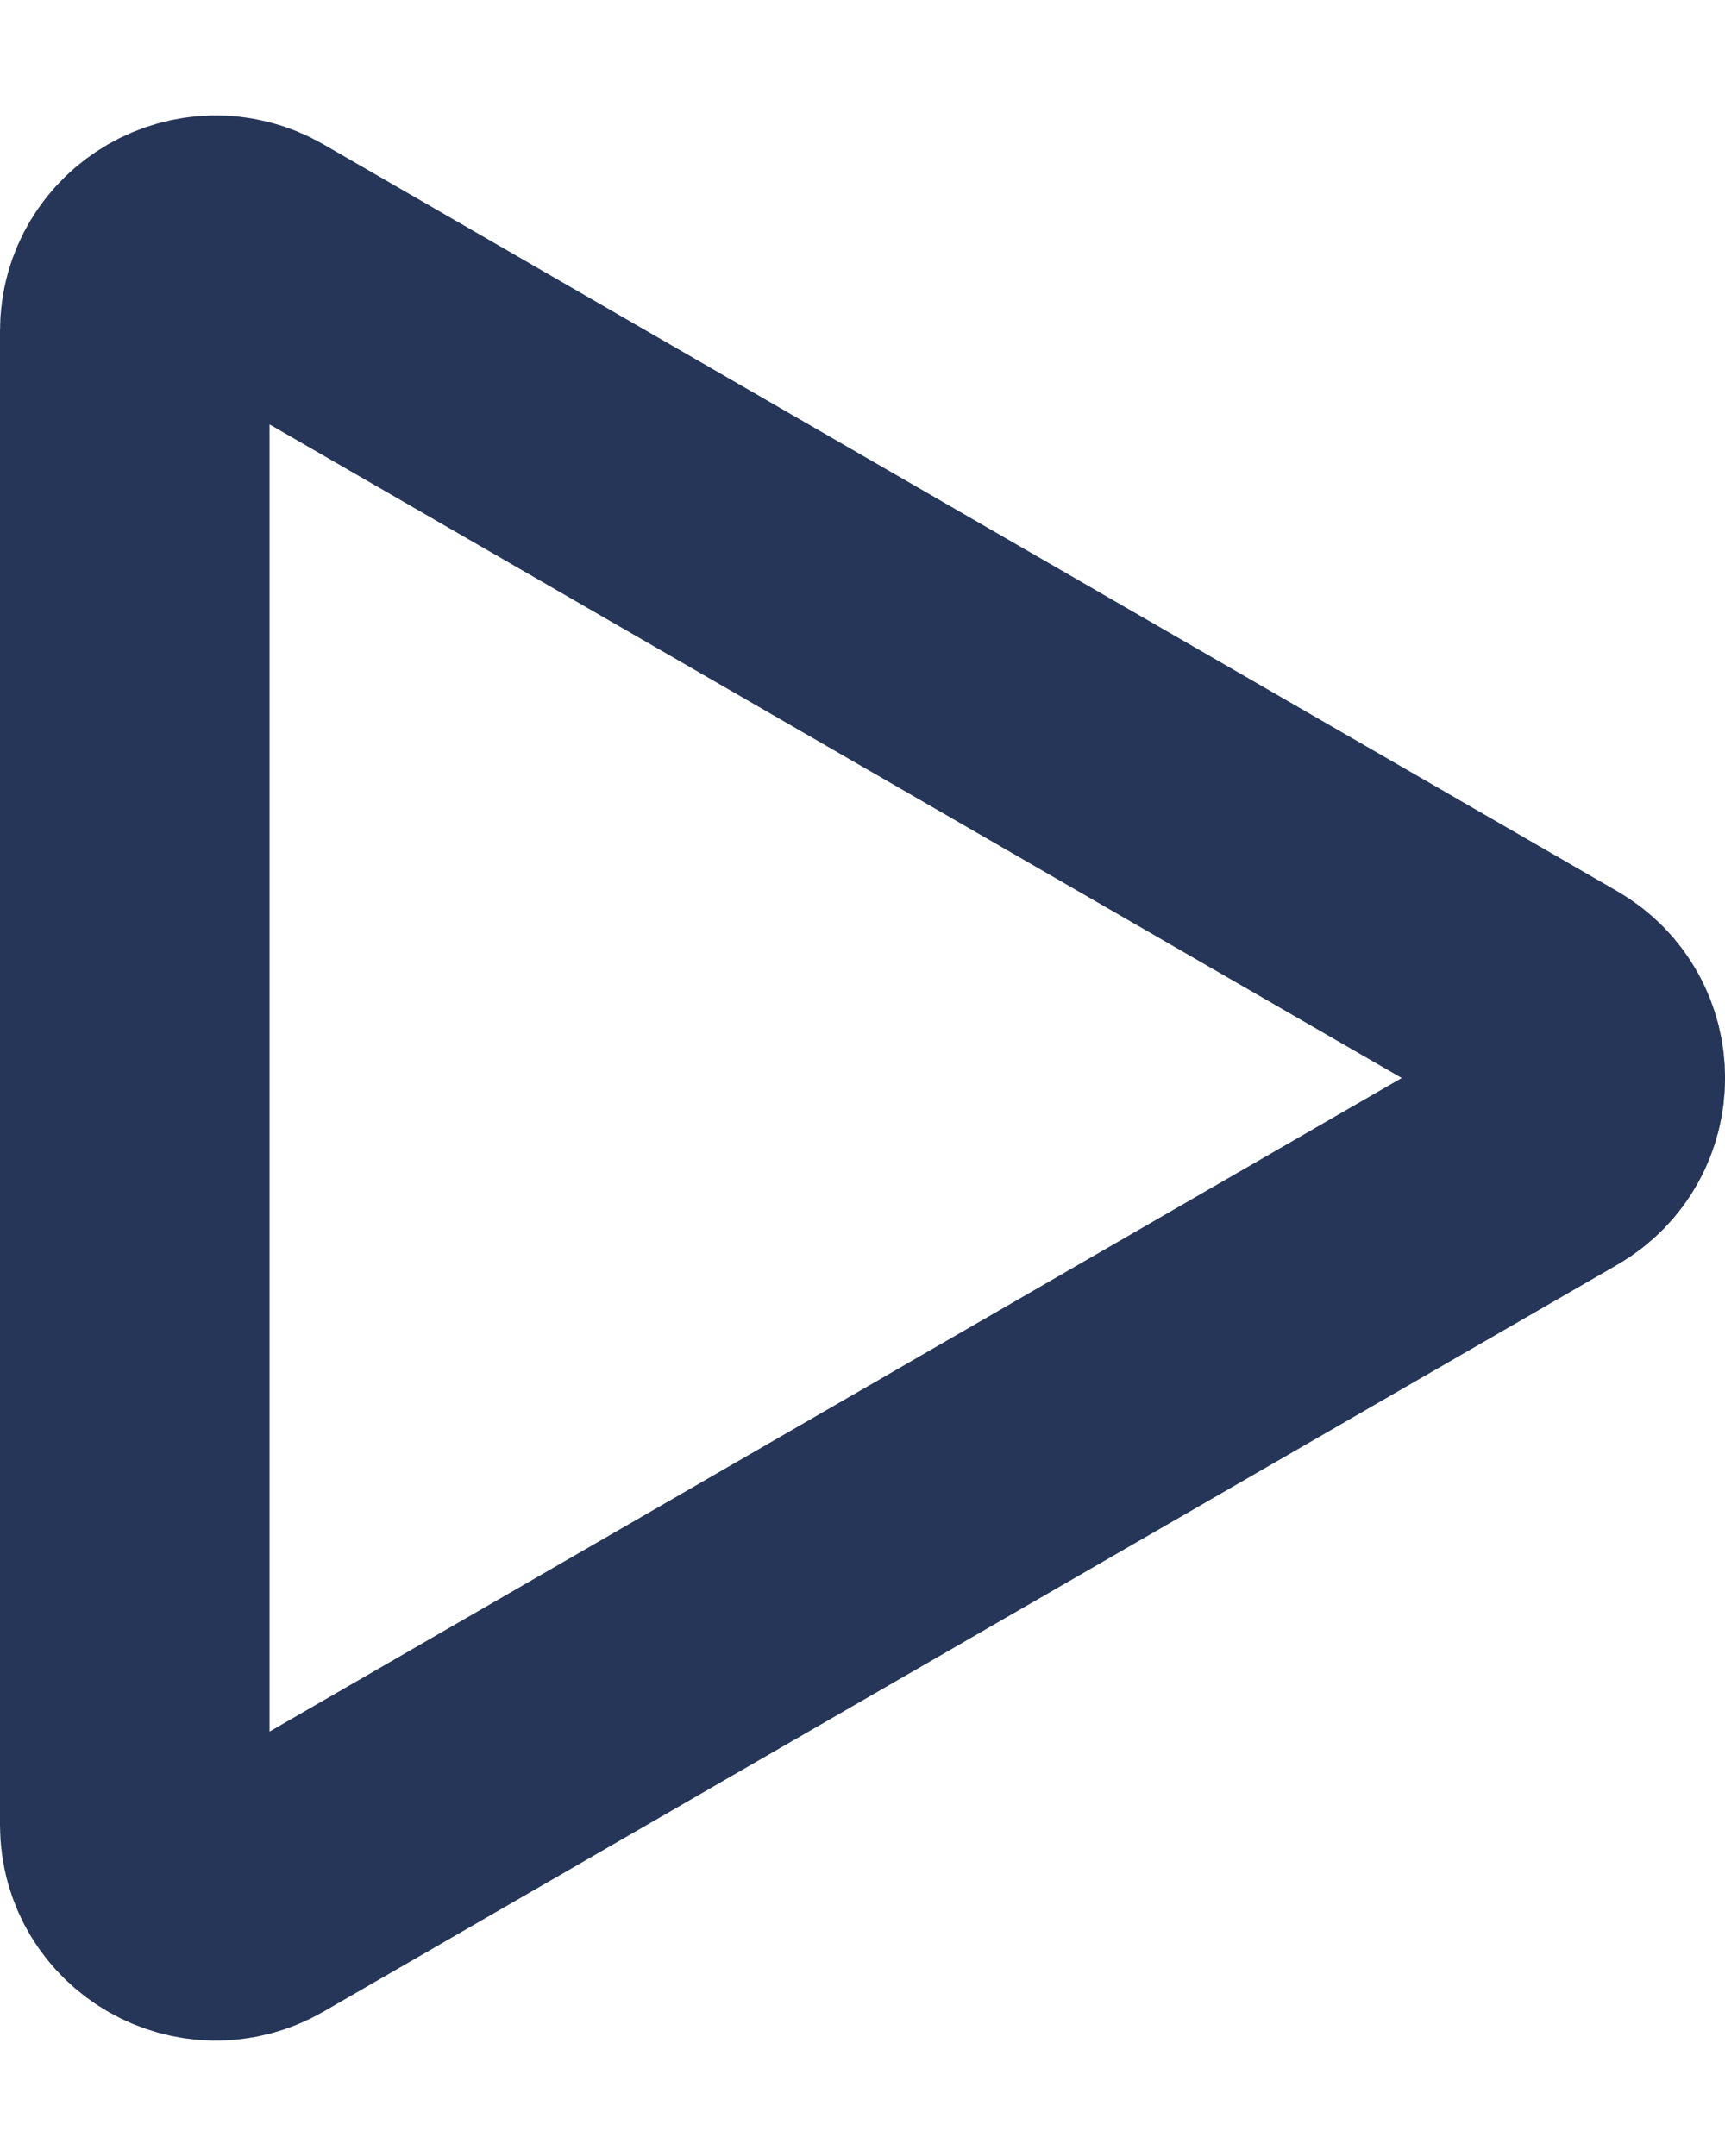 <svg width="8" height="10" viewBox="0 0 8 10" fill="none" xmlns="http://www.w3.org/2000/svg">
<path d="M7.188 4.675C7.438 4.82 7.438 5.18 7.188 5.325L1.188 8.789C0.938 8.933 0.625 8.753 0.625 8.464L0.625 1.536C0.625 1.247 0.938 1.067 1.188 1.211L7.188 4.675Z" stroke="#253658" stroke-width="1.25" stroke-linejoin="round"/>
</svg>
